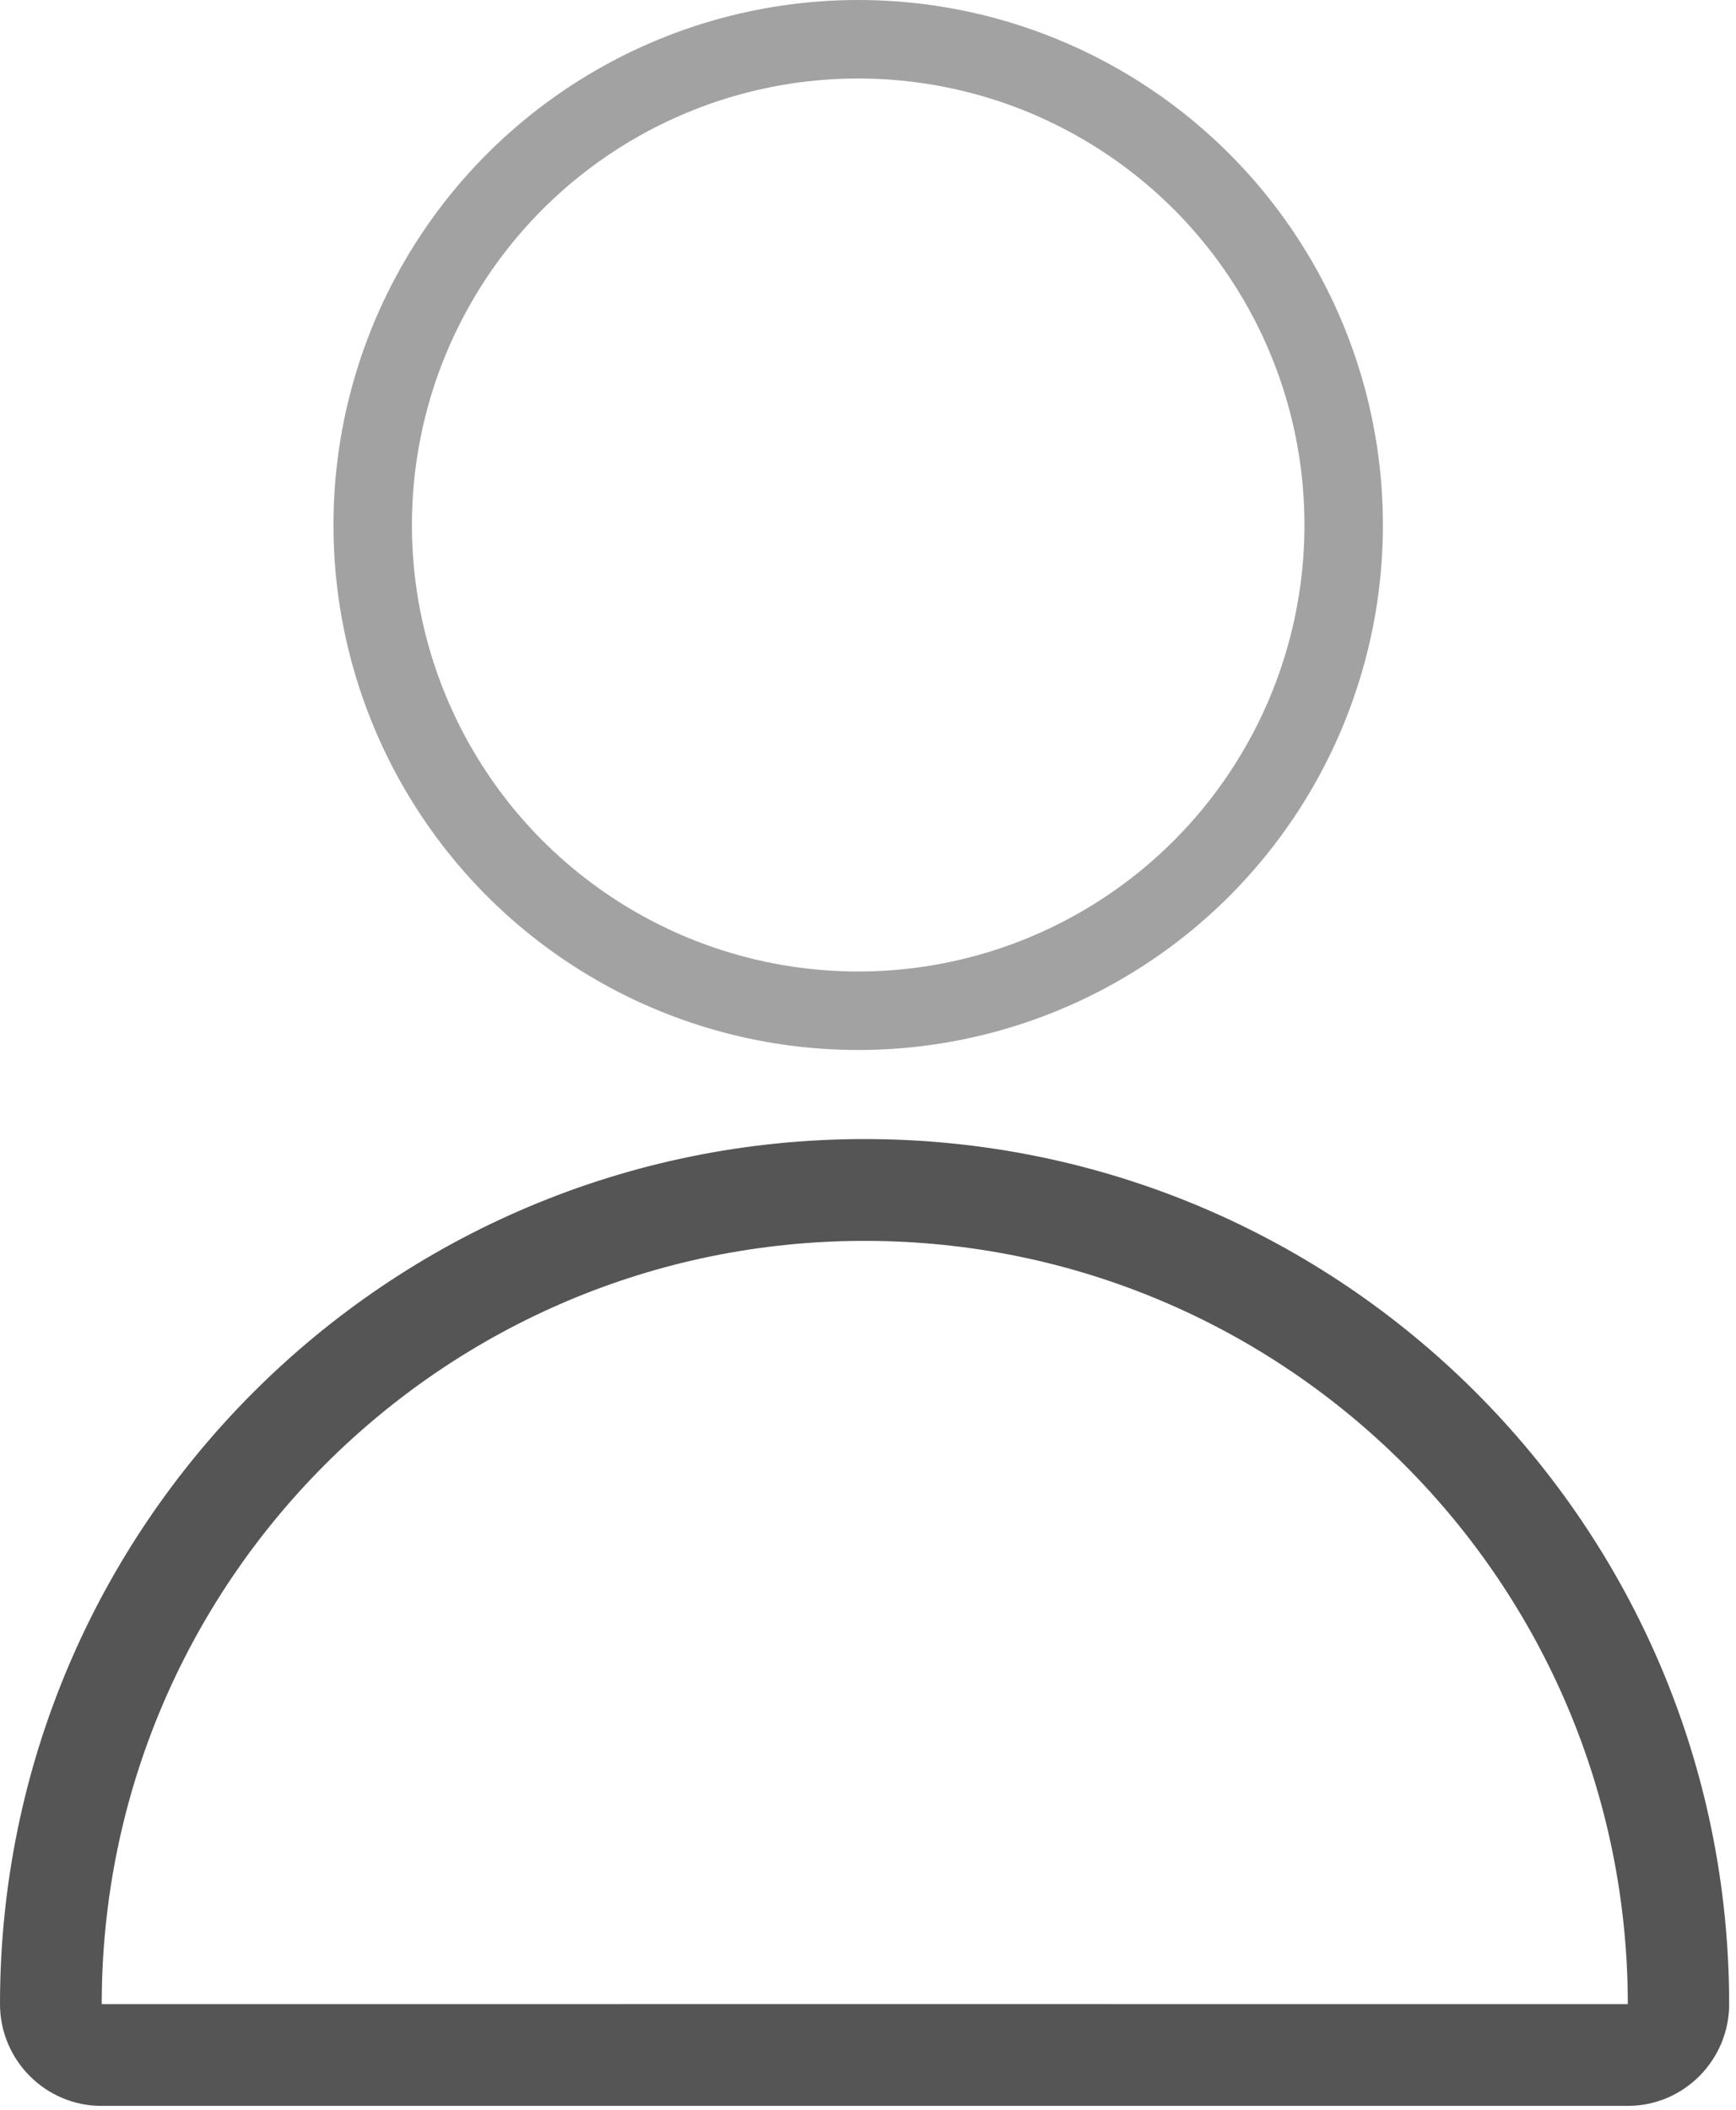 <svg width="177" height="215" viewBox="0 0 177 215" fill="none" xmlns="http://www.w3.org/2000/svg">
<path fill-rule="evenodd" clip-rule="evenodd" d="M66.533 101C73.114 104.022 80.436 105.707 88.152 105.707C95.868 105.707 103.191 104.022 109.772 101H66.533ZM165.969 214.601C171.68 214.601 176.303 209.924 176.303 204.231H176.301C176.301 155.546 136.835 116.077 88.15 116.077C39.465 116.077 0 155.546 0 204.231C0 209.942 4.651 214.601 10.334 214.601H165.969ZM10.372 204.231C10.372 161.271 45.196 126.451 88.152 126.451C131.108 126.451 165.934 161.271 165.97 204.231C165.97 204.231 10.372 204.217 10.372 204.231Z" fill="#555555"/>
<circle cx="87.5" cy="53.5" r="49.5" stroke="#A2A2A2" stroke-width="8"/>
</svg>
